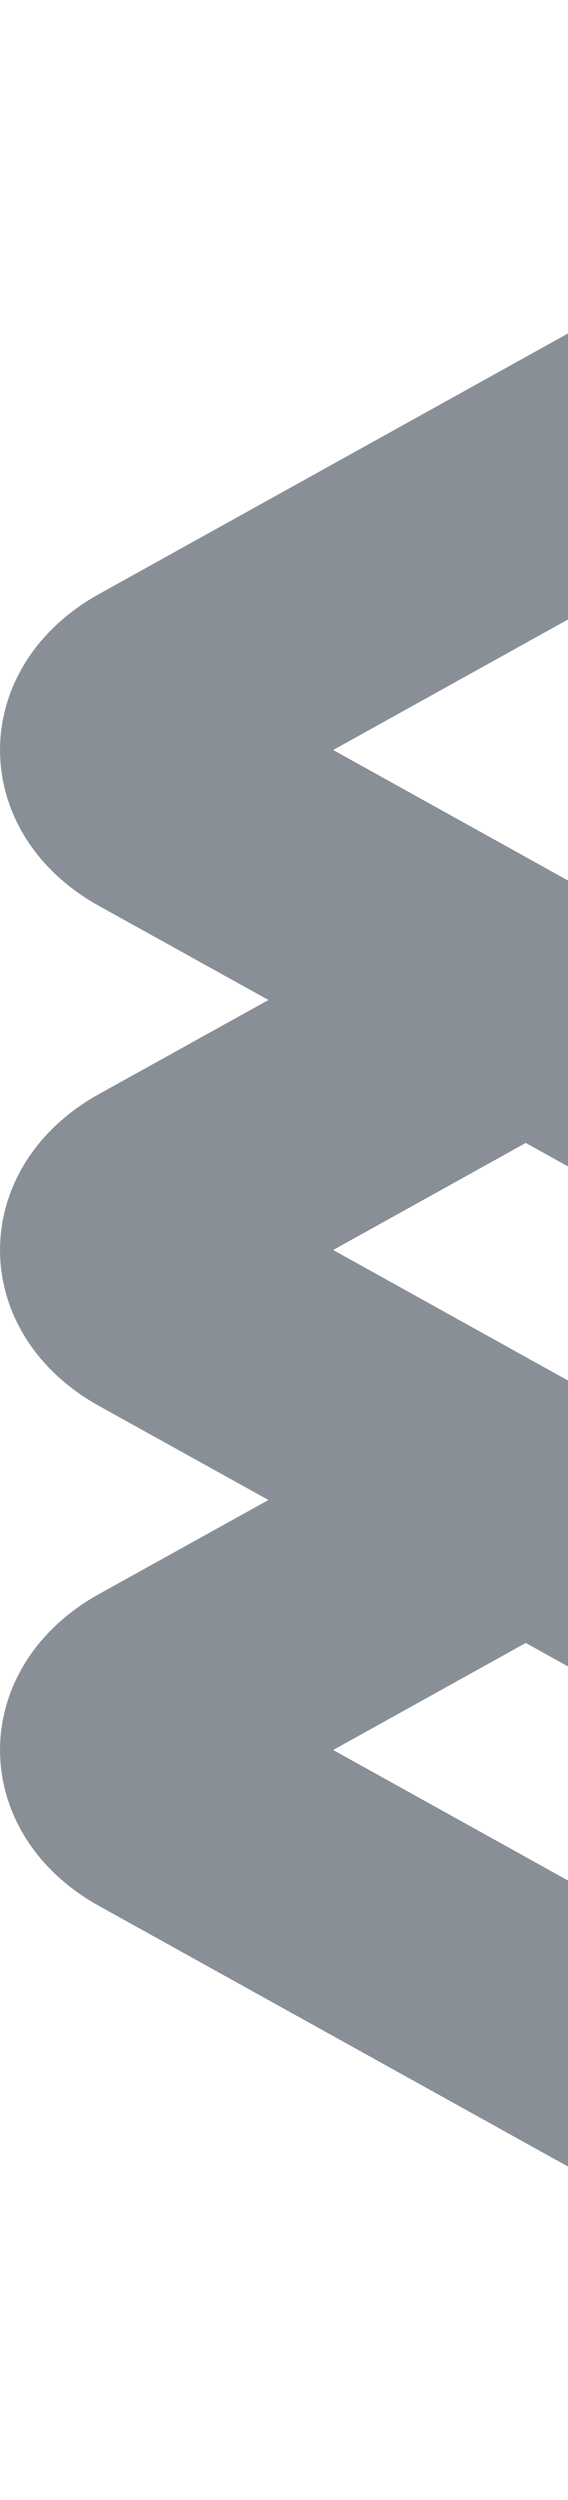 <svg width="5" height="22" viewBox="0 0 5 22" fill="none" xmlns="http://www.w3.org/2000/svg">
<path fill-rule="evenodd" clip-rule="evenodd" d="M12.272 0.308L21.128 5.228C22.291 5.874 22.291 7.326 21.128 7.972L19.637 8.8L21.128 9.628C22.291 10.274 22.291 11.726 21.128 12.372L19.637 13.2L21.128 14.028C22.291 14.674 22.291 16.126 21.128 16.772L12.272 21.692C11.532 22.103 10.468 22.103 9.728 21.692L0.871 16.772C-0.29 16.126 -0.29 14.674 0.871 14.028L2.363 13.2L0.871 12.372C-0.29 11.726 -0.29 10.274 0.871 9.628L2.363 8.8L0.871 7.972C-0.29 7.326 -0.29 5.874 0.871 5.228L9.728 0.308C10.468 -0.103 11.532 -0.103 12.272 0.308ZM12.272 12.892L17.372 10.058L19.067 11L17.372 11.942L15.107 13.2L11.204 15.369C11.128 15.411 10.872 15.411 10.796 15.369L6.893 13.2L4.628 11.942L2.933 11L4.628 10.058L9.728 12.892C10.468 13.303 11.532 13.303 12.272 12.892ZM4.628 14.458L2.933 15.4L10.796 19.769C10.872 19.811 11.128 19.811 11.204 19.769L19.067 15.4L17.372 14.458L12.272 17.292C11.532 17.703 10.468 17.703 9.728 17.292L4.628 14.458ZM10.796 2.231C10.872 2.19 11.128 2.19 11.204 2.231L19.067 6.6L11.204 10.969C11.128 11.011 10.872 11.011 10.796 10.969L2.933 6.6L10.796 2.231Z" fill="#898F97"/>
</svg>
